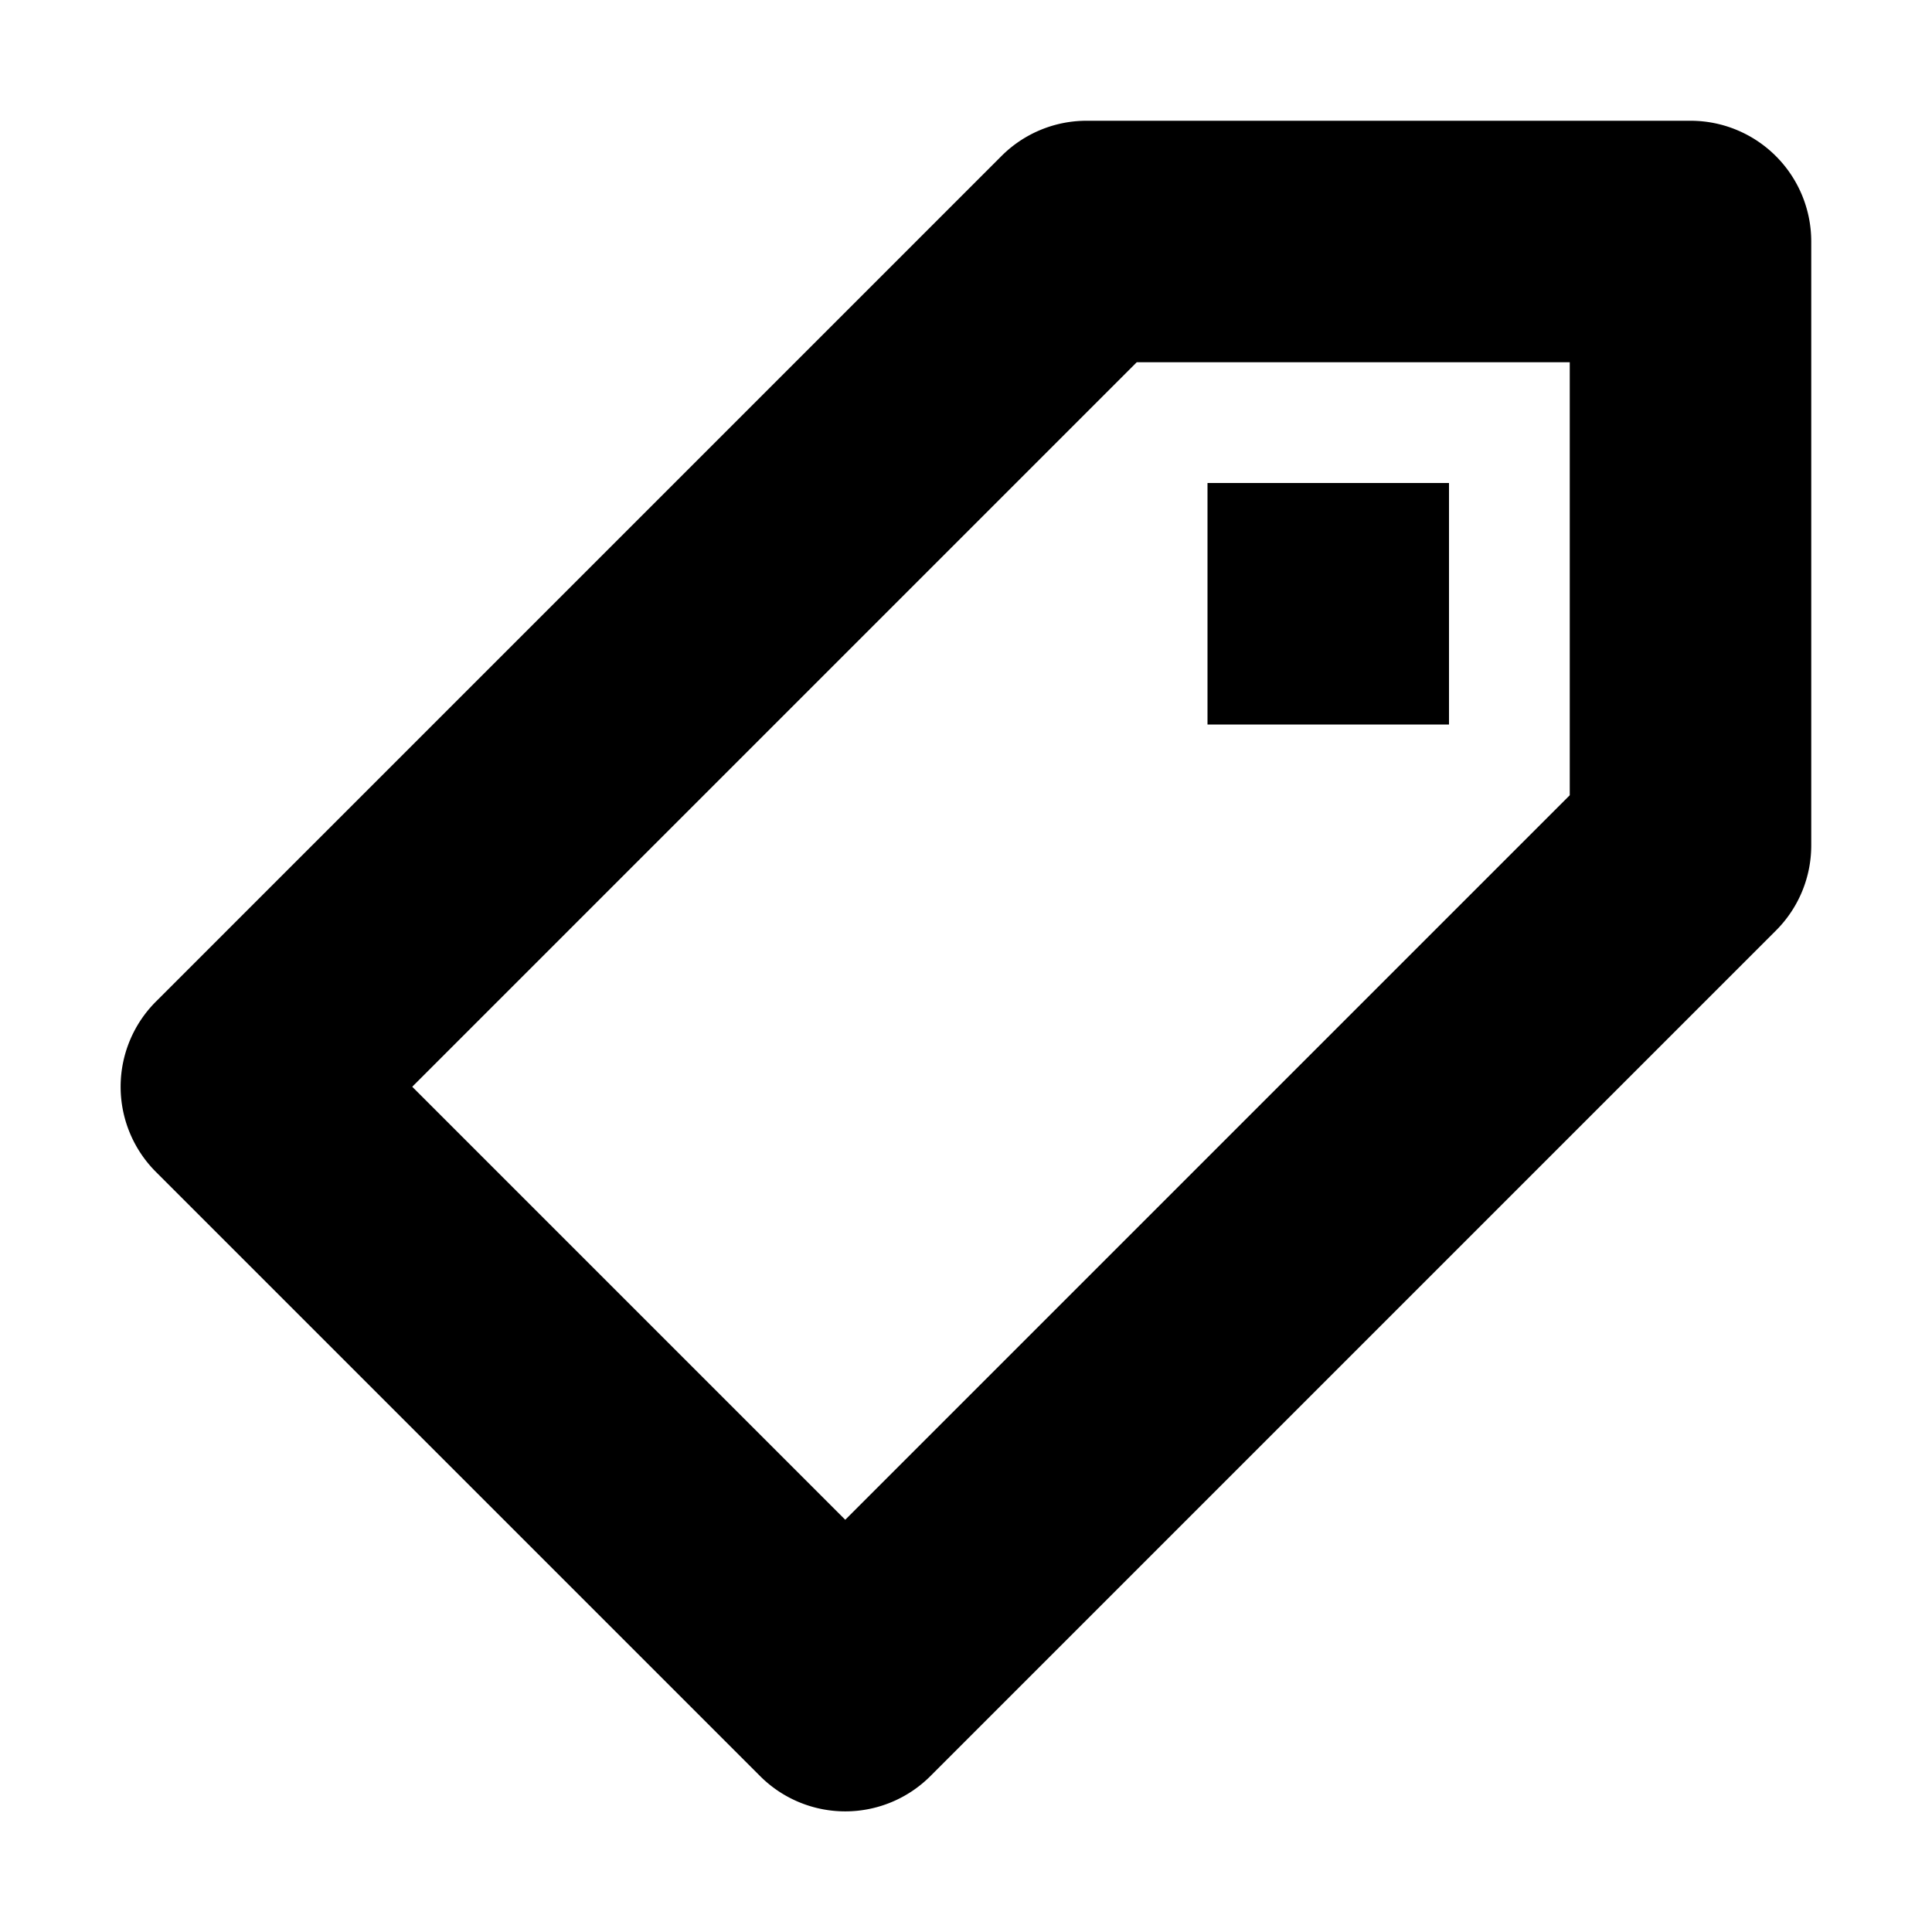 <svg width="16" height="16" fill="none" xmlns="http://www.w3.org/2000/svg">
  <path fill-rule="evenodd" clip-rule="evenodd" d="M10 6h2V4h-2v2zm3 .586l-6 6L3.414 9l6-6H13v3.586zM14 1H9a.996.996 0 00-.707.293l-7 7a.997.997 0 000 1.414l5 5a.997.997 0 001.414 0l7-7A.996.996 0 0015 7V2a1 1 0 00-1-1z" fill="#000"/>
</svg>
